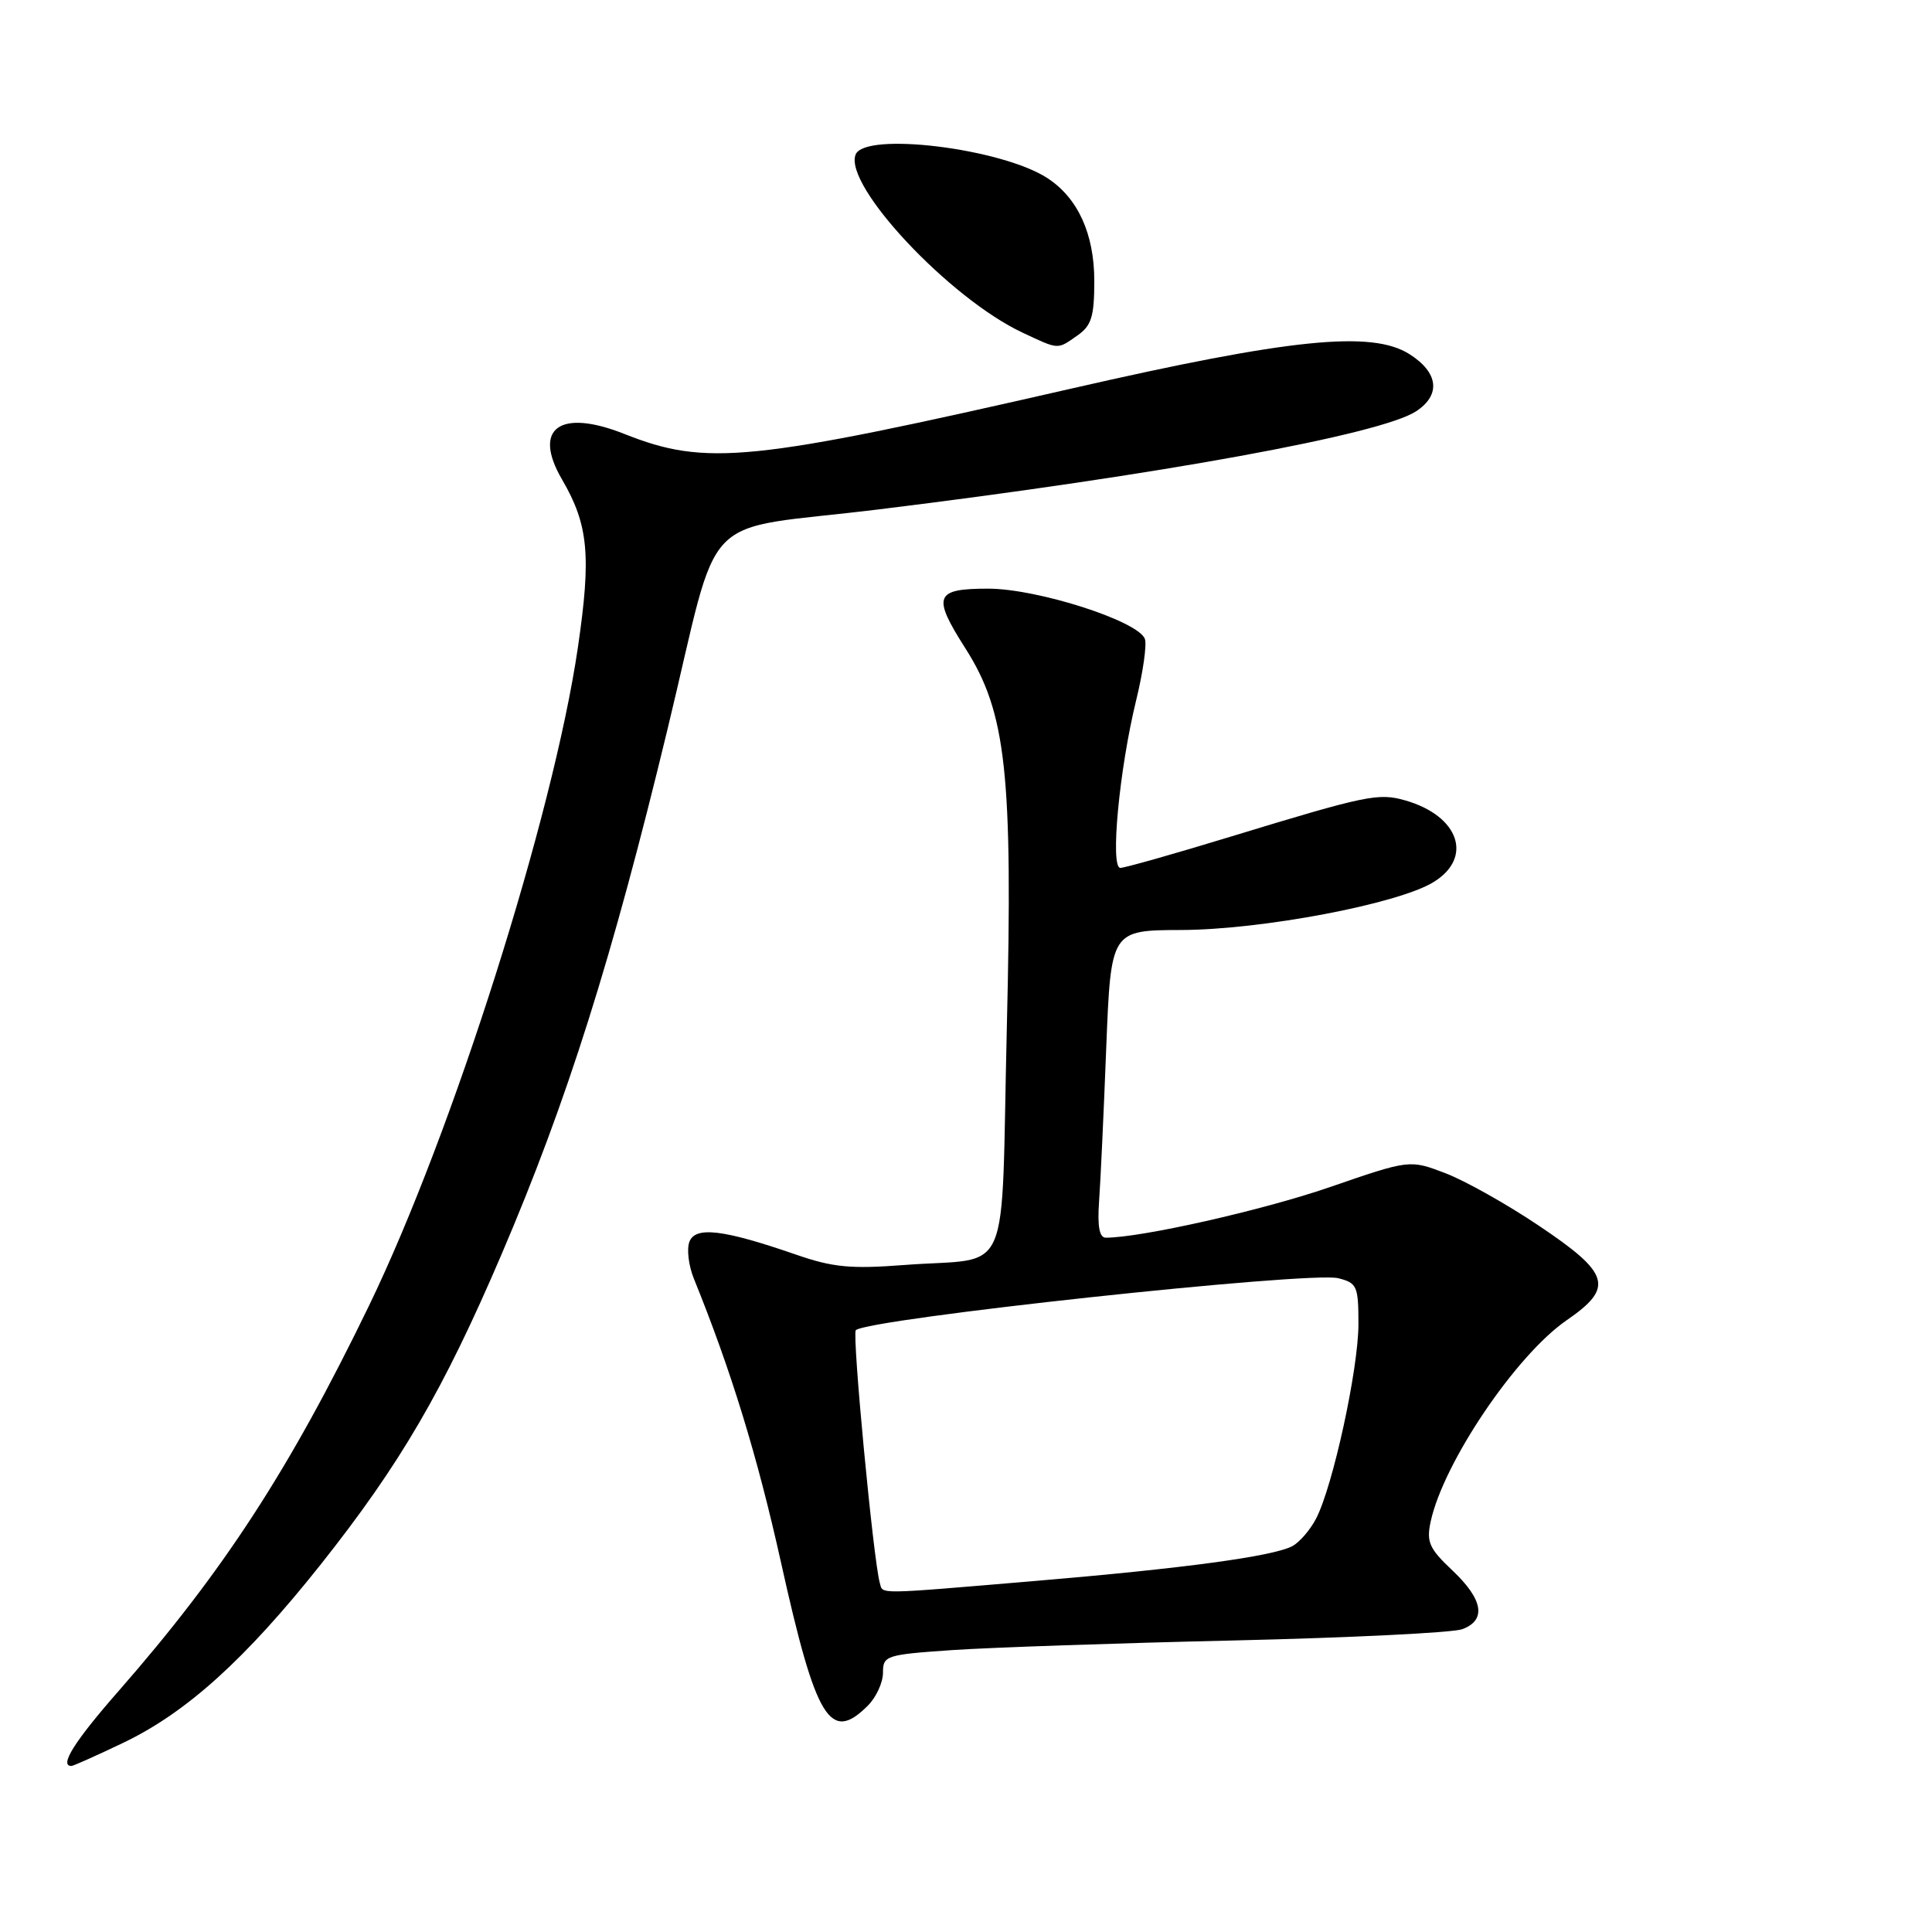 <?xml version="1.0" encoding="UTF-8" standalone="no"?>
<!DOCTYPE svg PUBLIC "-//W3C//DTD SVG 1.1//EN" "http://www.w3.org/Graphics/SVG/1.1/DTD/svg11.dtd" >
<svg xmlns="http://www.w3.org/2000/svg" xmlns:xlink="http://www.w3.org/1999/xlink" version="1.1" viewBox="0 0 256 256">
 <g >
 <path fill="currentColor"
d=" M 16.33 230.93 C 24.68 226.94 32.49 219.89 42.45 207.36 C 53.02 194.04 58.74 184.24 66.43 166.27 C 75.14 145.93 81.11 127.03 88.48 96.50 C 95.68 66.71 92.02 70.50 116.50 67.49 C 153.62 62.93 182.94 57.58 187.64 54.50 C 190.96 52.32 190.61 49.36 186.75 46.92 C 181.75 43.76 170.98 44.85 142.00 51.48 C 99.35 61.23 93.61 61.81 82.73 57.50 C 74.17 54.10 70.52 56.76 74.47 63.53 C 77.97 69.52 78.36 73.63 76.57 85.81 C 73.30 108.12 59.97 150.13 48.90 173.00 C 38.39 194.70 29.61 208.21 15.67 224.12 C 9.87 230.74 7.82 234.00 9.46 234.00 C 9.71 234.00 12.80 232.62 16.33 230.93 Z  M 115.00 226.00 C 116.10 224.90 117.00 222.94 117.00 221.64 C 117.00 219.37 117.37 219.25 126.25 218.64 C 131.34 218.30 148.10 217.72 163.50 217.37 C 178.90 217.01 192.51 216.34 193.75 215.88 C 196.99 214.68 196.53 211.94 192.45 208.09 C 189.37 205.19 188.99 204.32 189.57 201.62 C 191.26 193.80 200.88 179.56 207.59 174.94 C 213.91 170.59 213.37 168.75 203.86 162.38 C 199.66 159.56 194.11 156.44 191.51 155.45 C 186.79 153.65 186.79 153.65 176.15 157.32 C 167.25 160.38 151.20 164.00 146.52 164.00 C 145.68 164.00 145.40 162.51 145.63 159.25 C 145.82 156.64 146.25 147.47 146.58 138.88 C 147.20 123.26 147.20 123.26 156.53 123.23 C 167.21 123.19 185.18 119.79 189.92 116.90 C 195.25 113.66 193.35 108.11 186.21 106.06 C 182.65 105.04 181.10 105.36 163.00 110.88 C 155.57 113.15 149.03 115.00 148.45 115.00 C 147.08 115.00 148.31 101.95 150.54 92.82 C 151.46 89.07 151.98 85.39 151.70 84.65 C 150.78 82.27 137.45 78.00 130.94 78.00 C 123.86 78.00 123.49 78.96 127.92 85.91 C 133.34 94.42 134.22 102.44 133.41 136.18 C 132.59 170.45 134.30 166.50 119.81 167.62 C 112.71 168.16 110.36 167.94 105.41 166.22 C 95.83 162.91 92.14 162.47 91.35 164.54 C 90.98 165.50 91.24 167.69 91.93 169.40 C 96.89 181.63 100.35 192.90 103.50 207.09 C 108.13 227.94 110.00 231.00 115.00 226.00 Z  M 142.78 44.44 C 144.63 43.14 145.00 41.95 145.00 37.19 C 144.99 30.99 142.83 26.24 138.80 23.61 C 132.75 19.65 114.55 17.42 113.37 20.49 C 111.79 24.59 125.84 39.56 135.50 44.08 C 140.37 46.36 140.06 46.35 142.78 44.44 Z  M 116.58 209.75 C 115.73 206.80 112.88 176.78 113.40 176.26 C 114.92 174.75 173.55 168.42 177.32 169.37 C 179.81 169.99 180.00 170.41 180.00 175.44 C 180.00 181.39 176.63 196.88 174.40 201.20 C 173.62 202.71 172.20 204.36 171.24 204.87 C 168.69 206.23 156.82 207.83 137.00 209.50 C 115.76 211.29 117.02 211.27 116.58 209.75 Z "/>
</g>
</svg>